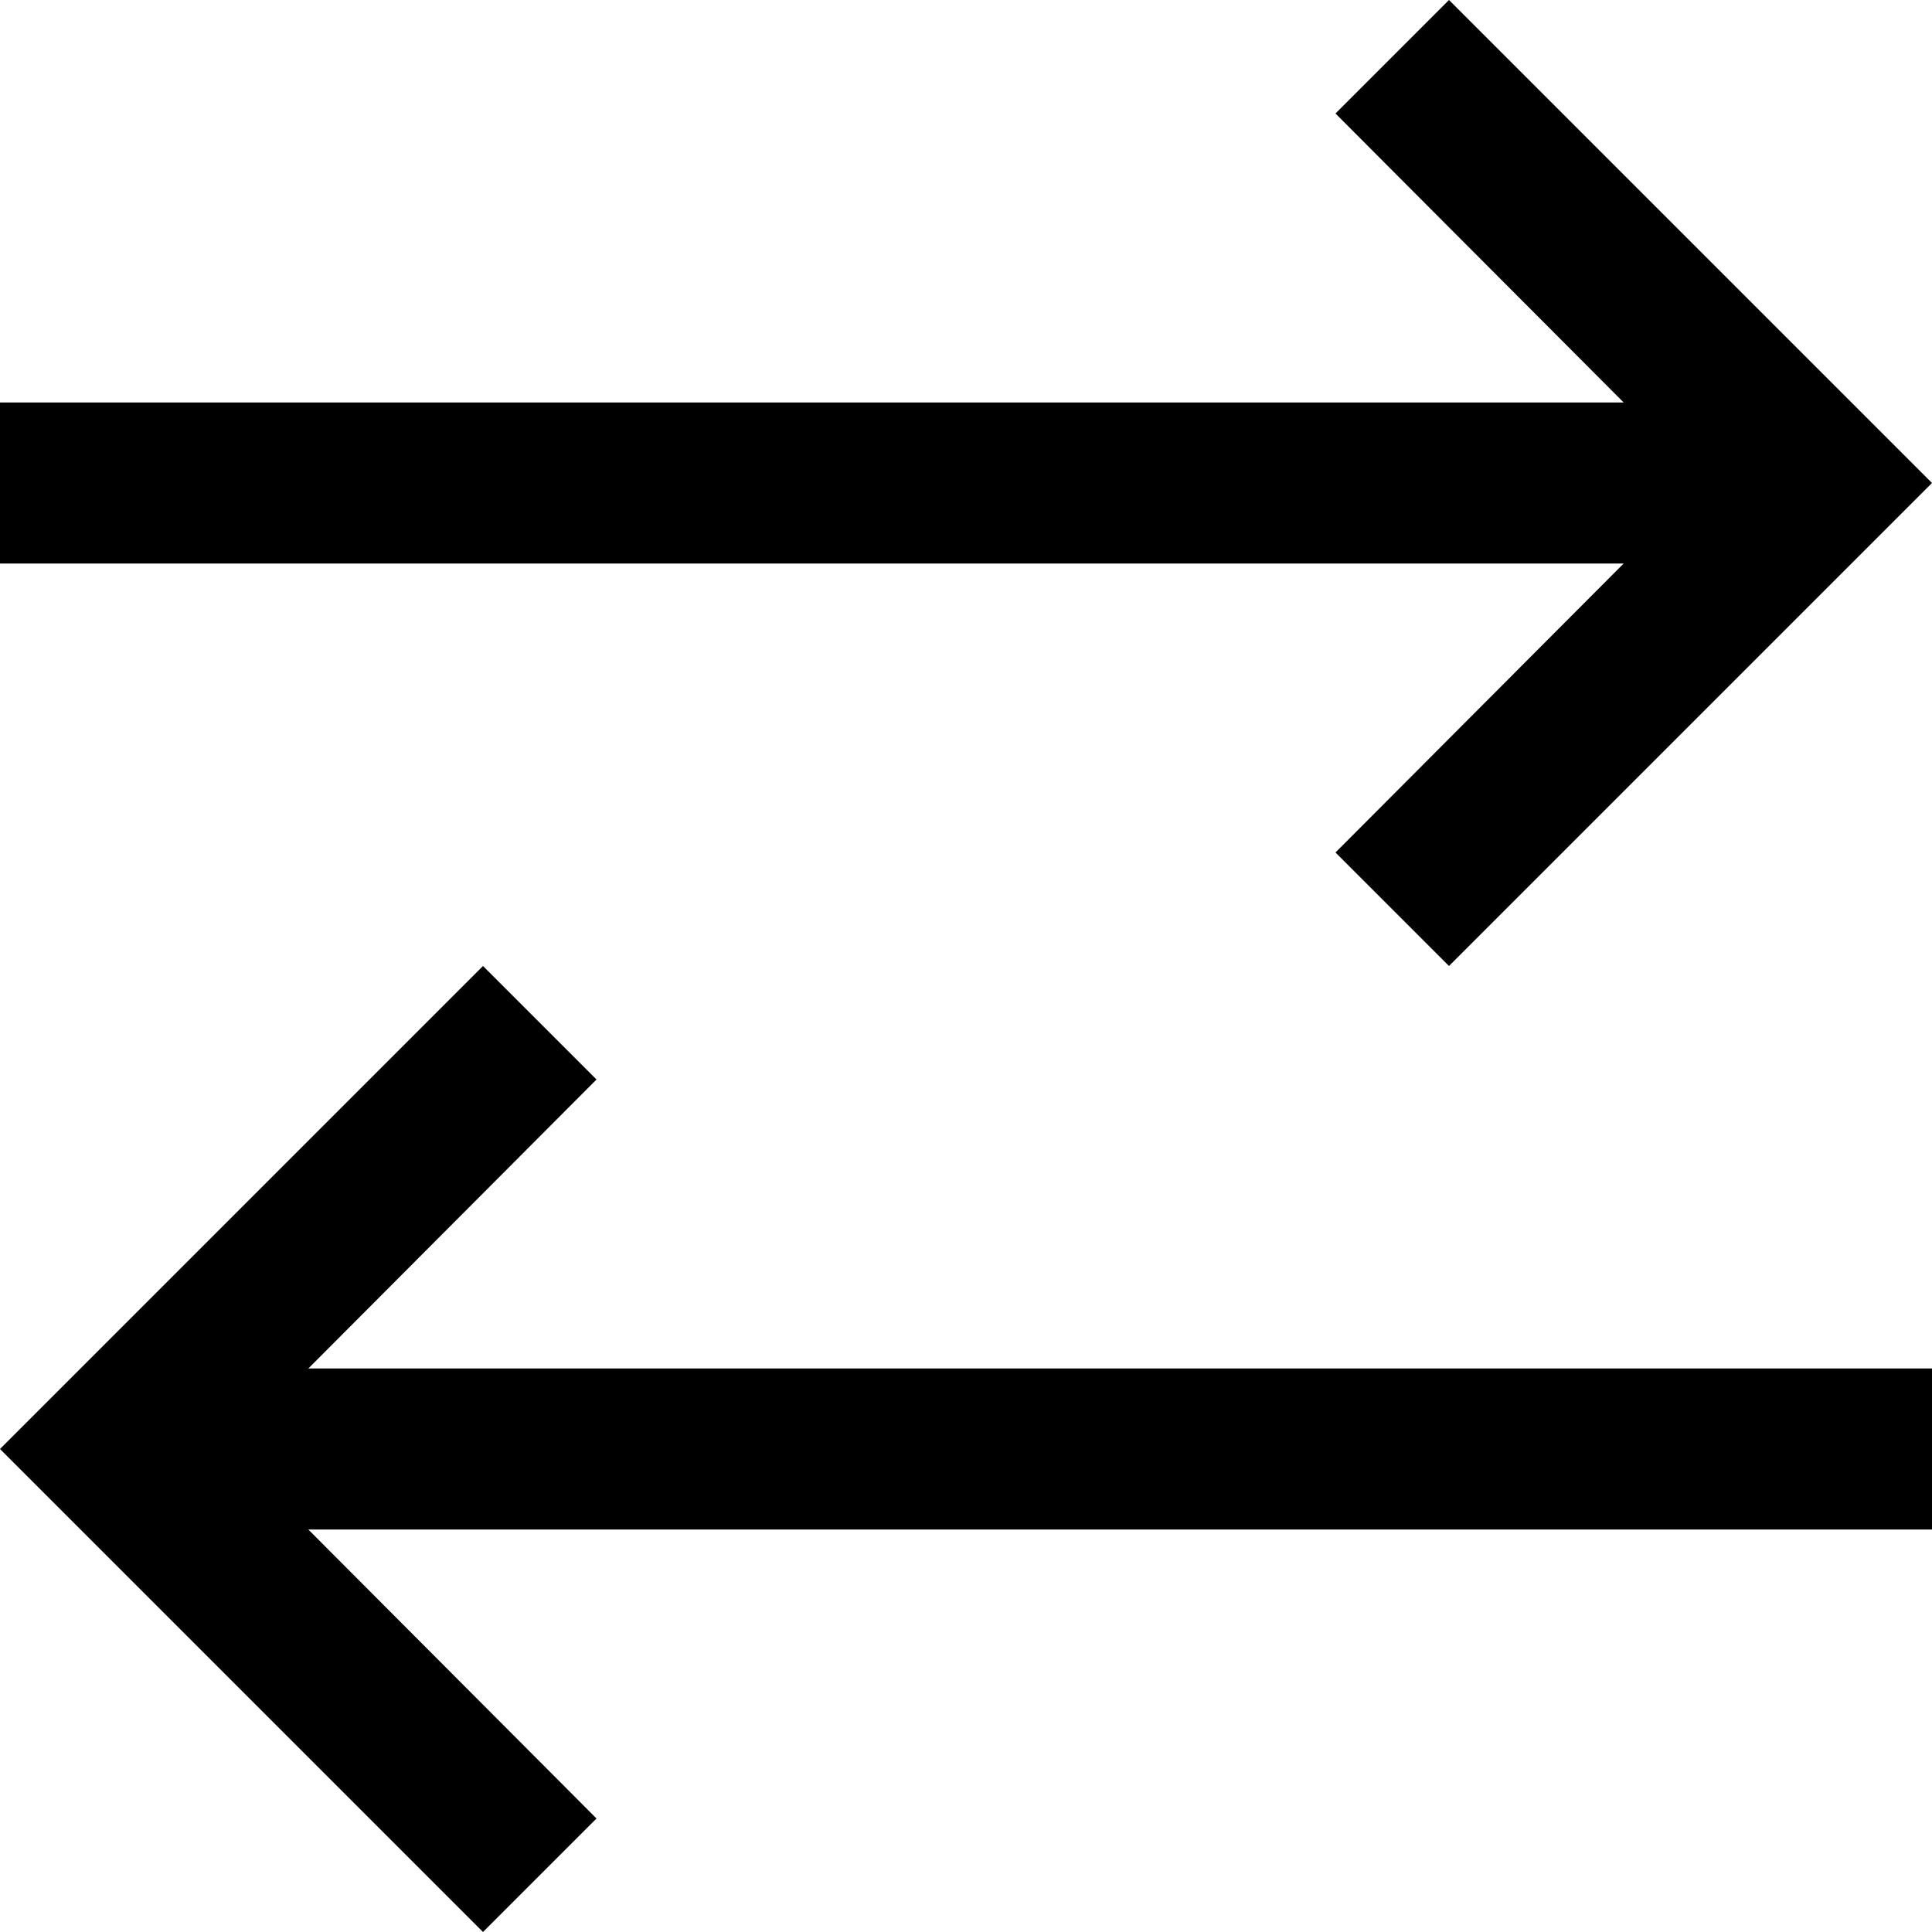 <svg width="12" height="12" viewBox="0 0 12 12" fill="none" xmlns="http://www.w3.org/2000/svg">
<path fill-rule="evenodd" clip-rule="evenodd" d="M9 0L12 3L9 6L8.295 5.295L10.085 3.5H0V2.5H10.085L8.295 0.705L9 0ZM1.915 9.5L3.705 11.295L3 12L0 9L3 6L3.705 6.705L1.915 8.5H12V9.5H1.915Z" fill="black"/>
</svg>
